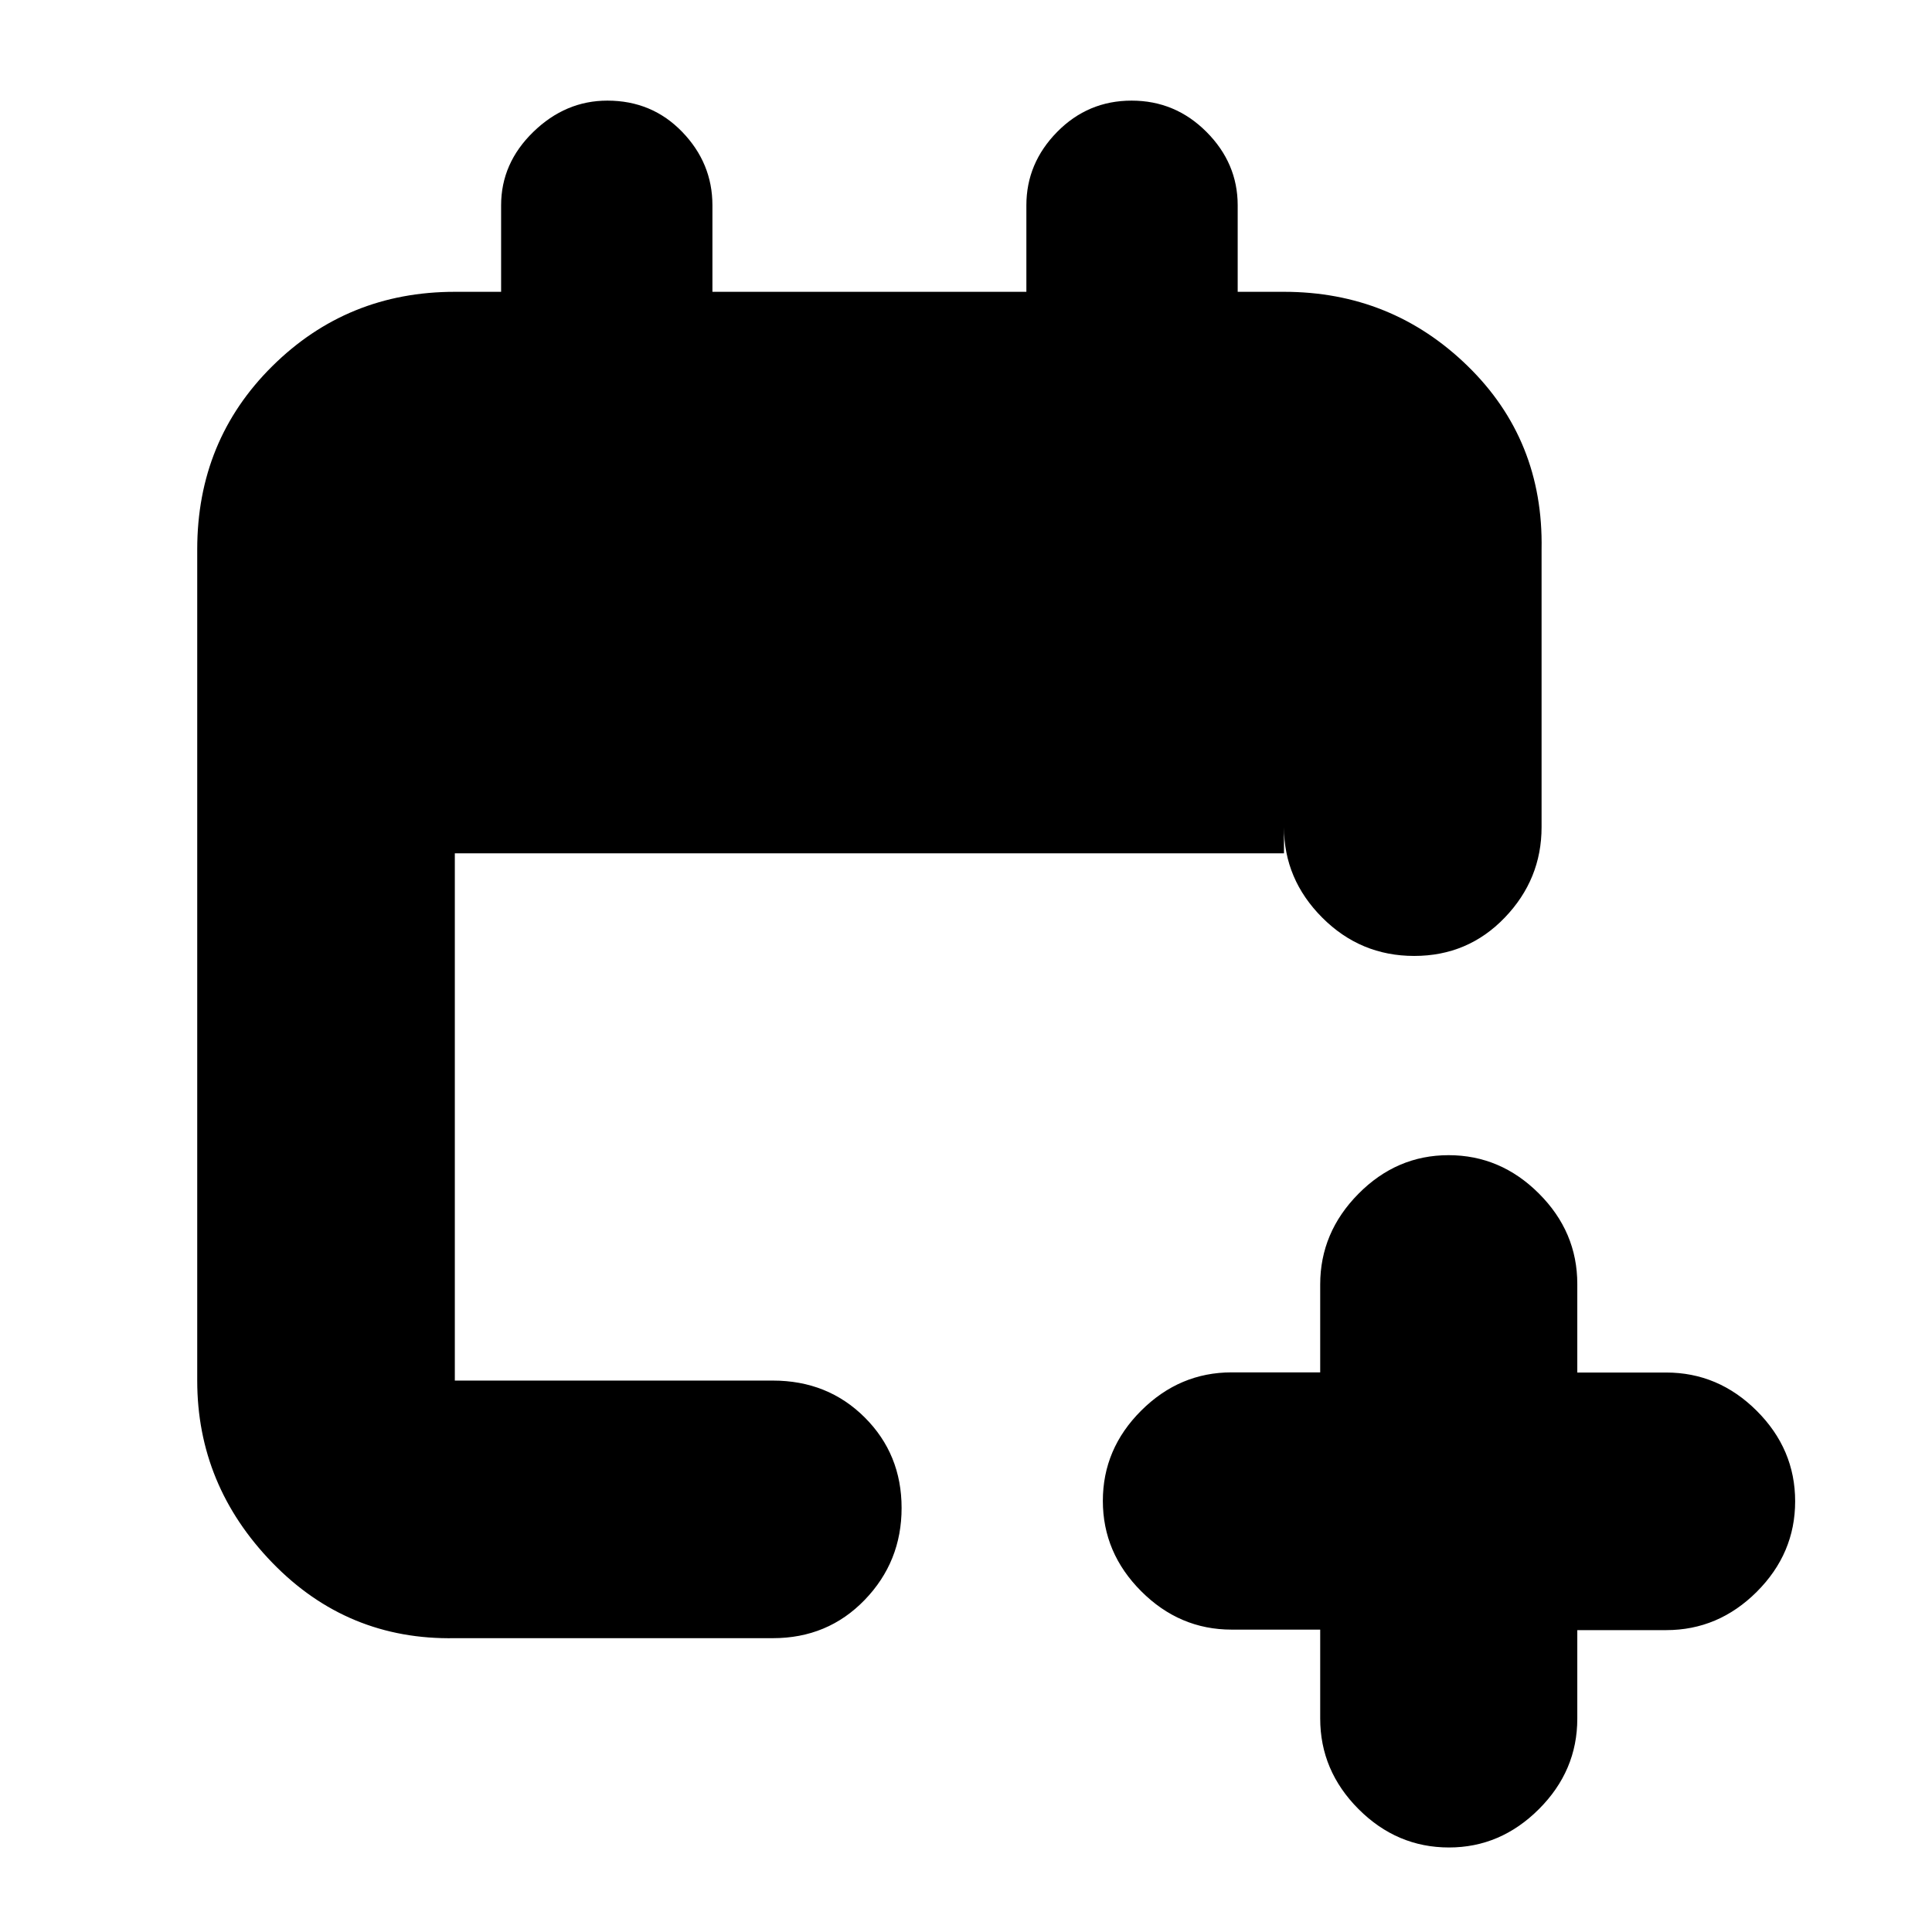 <svg xmlns="http://www.w3.org/2000/svg" height="20" viewBox="0 -960 960 960" width="20"><path d="M656-150.25h-44q-25.9 0-44.95-19.08Q548-188.4 548-214.23q0-25.84 19.05-44.84 19.05-19.01 44.95-19.01h44v-43.69q0-25.83 18.99-45.03 18.99-19.2 44.8-19.2t44.88 19.05q19.08 19.05 19.08 44.95v44h44.17q25.93 0 45.01 19.05Q892-239.9 892-214q0 25.9-19.07 44.95Q853.85-150 827.92-150h-44.17v44q0 25.9-19.08 44.95Q745.6-42 720-42q-25.9 0-44.95-19.07Q656-80.15 656-106.08v-44.17ZM226-146q-53.4 1-90.7-37.5Q98-222 98-274v-413q0-54.1 37.3-91.05Q172.6-815 226-815h23v-43q0-20.9 15.99-36.45Q280.98-910 301.79-910 324-910 339-894.45T354-858v43h156v-43q0-20.9 15.29-36.45 15.29-15.55 37-15.55t37.21 15.55Q615-878.9 615-858v43h23q53.4 0 91.2 36.8Q767-741.4 766-687v138q0 25.9-18.29 44.95-18.29 19.05-45 19.05T657-504.05Q638-523.1 638-549v13H226v262h158q27.3 0 45.65 18.29 18.35 18.29 18.35 45T429.65-165Q411.3-146 384-146H226Z"/></svg>